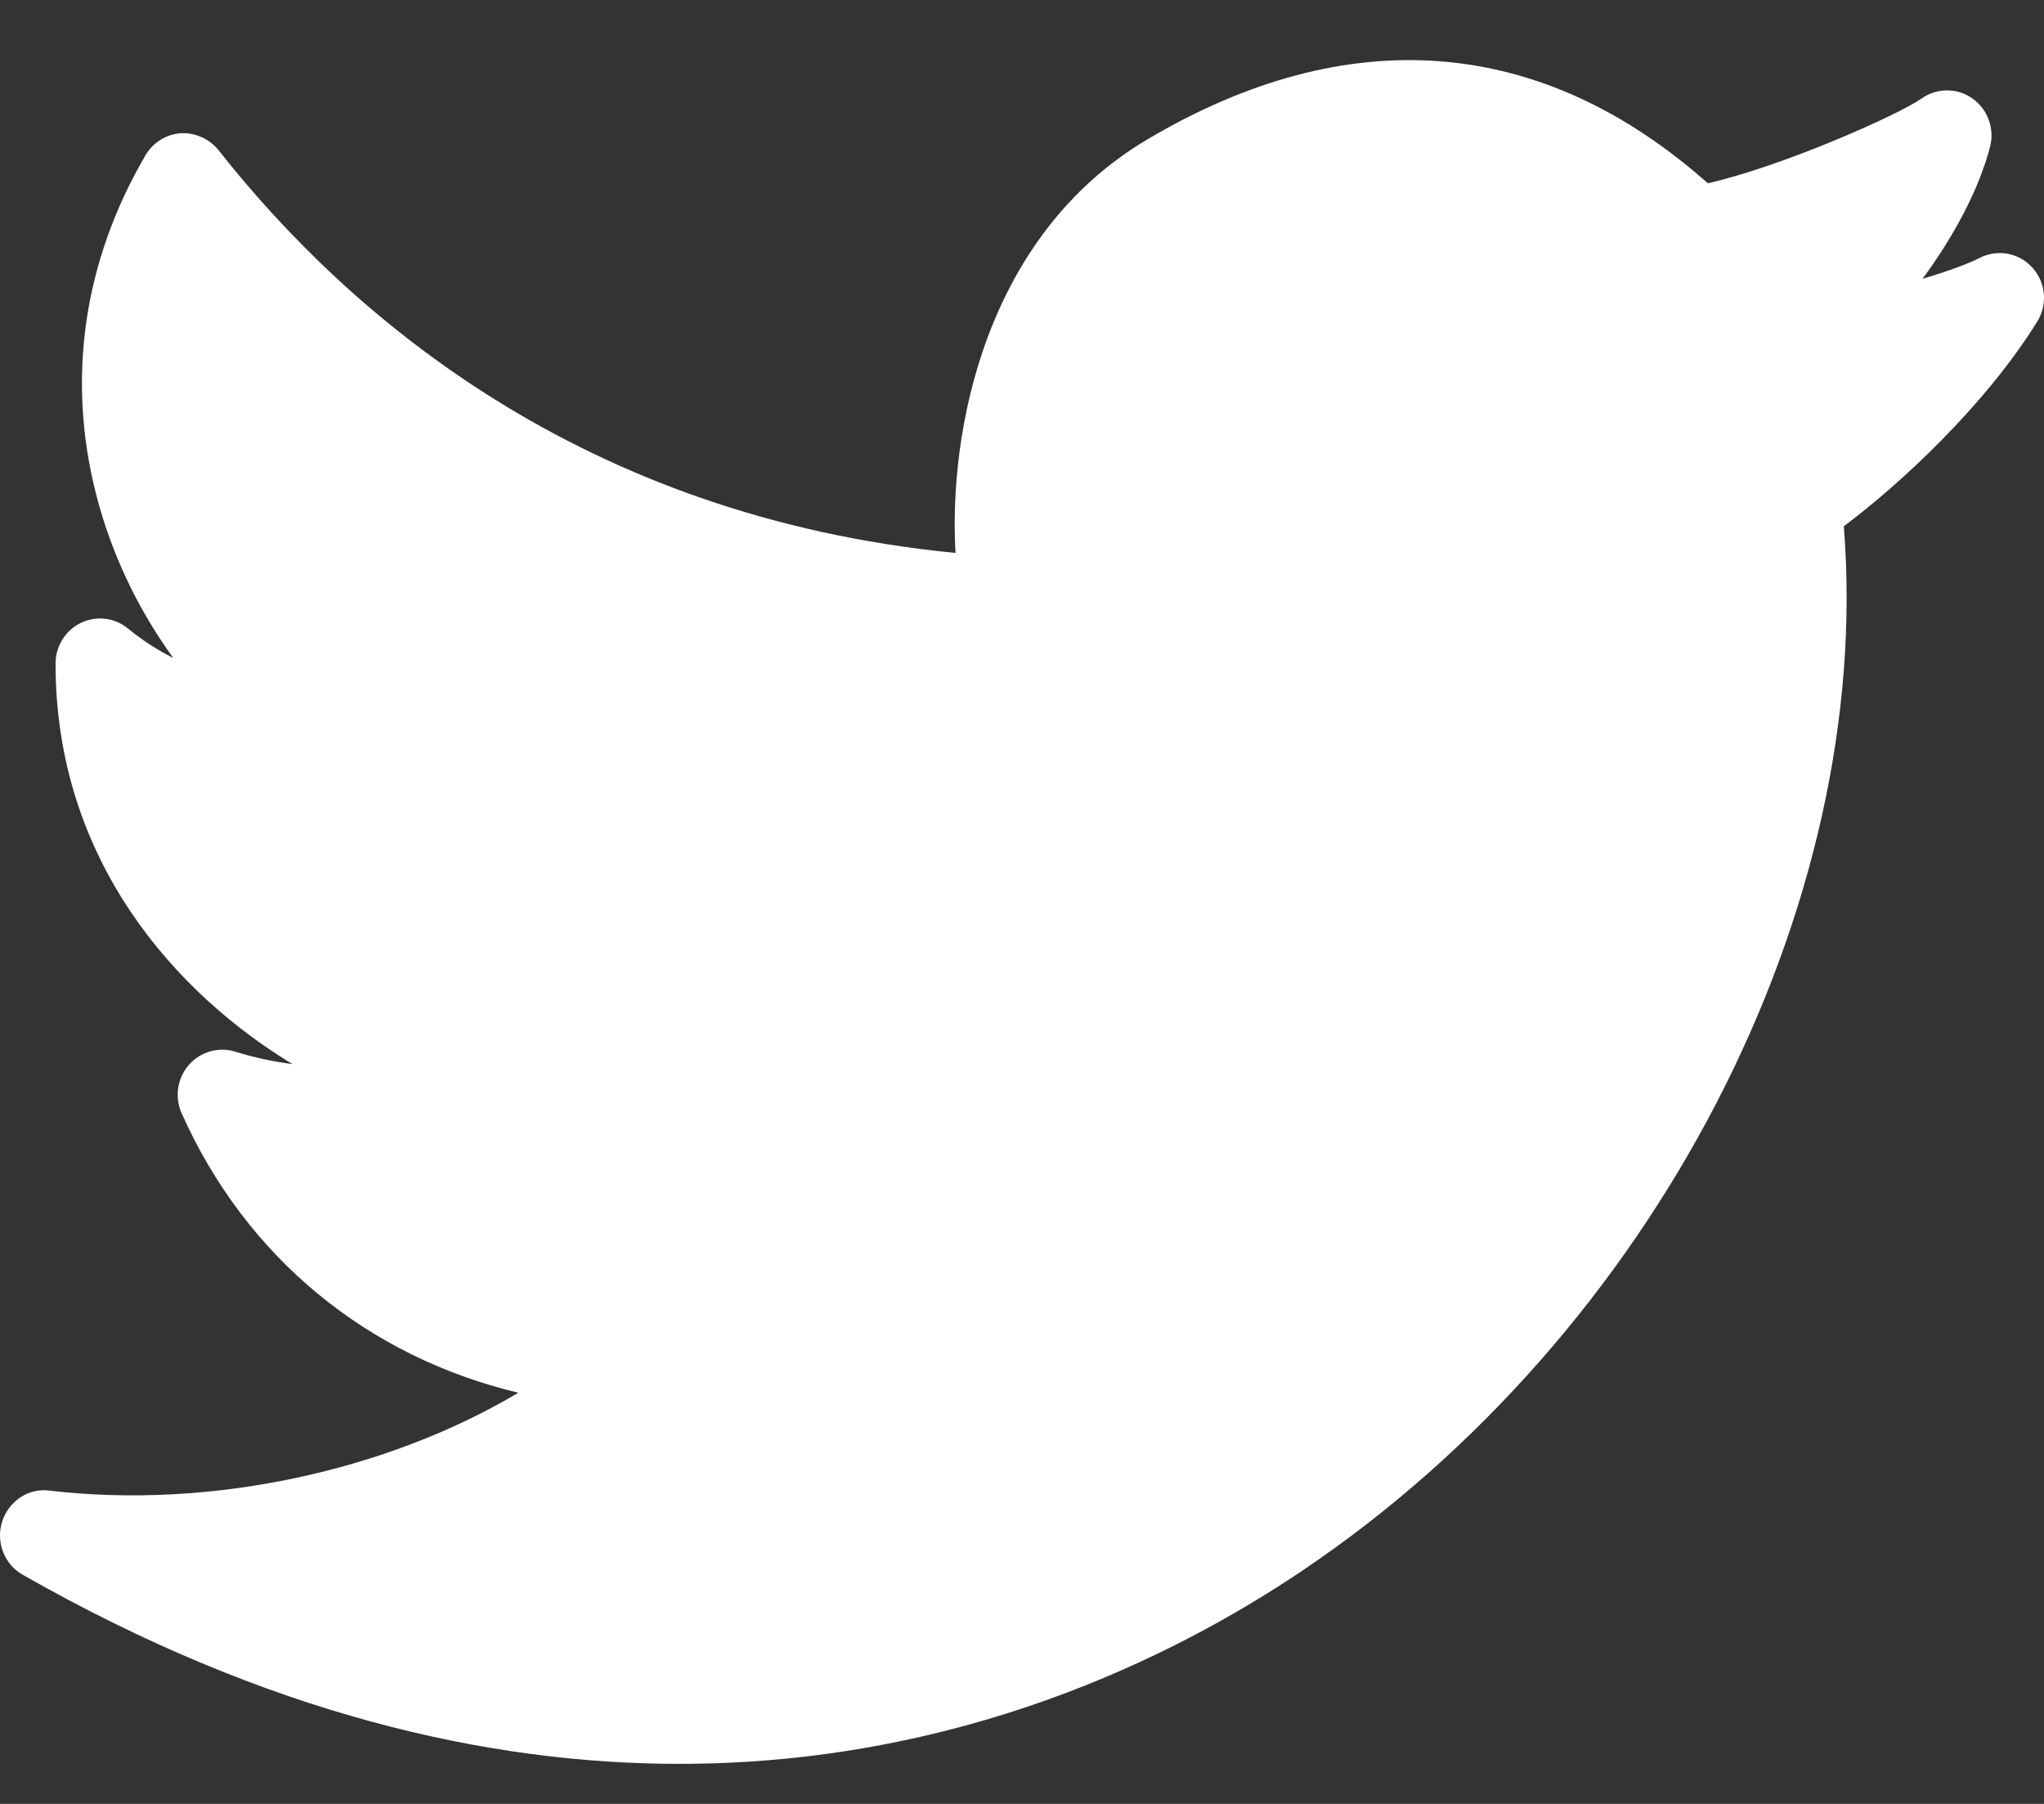 <svg width="17" height="15" viewBox="0 0 17 15" fill="none" xmlns="http://www.w3.org/2000/svg">
<rect x="0" y="0" width="17" height="15" fill="#333333" stroke="none"/>
<path d="M16.904 2.226C16.791 2.1 16.61 2.069 16.462 2.146C16.369 2.194 16.195 2.257 15.989 2.319C16.249 1.968 16.459 1.575 16.551 1.222C16.591 1.07 16.532 0.909 16.405 0.819C16.278 0.729 16.109 0.729 15.982 0.819C15.781 0.96 14.815 1.386 14.204 1.524C12.822 0.297 11.214 0.169 9.543 1.159C8.185 1.964 7.889 3.6 7.947 4.598C4.837 4.294 2.905 2.628 1.817 1.248C1.74 1.152 1.618 1.101 1.502 1.108C1.381 1.117 1.272 1.185 1.21 1.291C0.695 2.172 0.553 3.146 0.799 4.109C0.933 4.634 1.168 5.096 1.441 5.471C1.31 5.406 1.184 5.324 1.065 5.227C0.955 5.135 0.802 5.118 0.673 5.179C0.545 5.241 0.462 5.373 0.462 5.518C0.462 7.17 1.481 8.272 2.432 8.848C2.279 8.829 2.118 8.795 1.956 8.745C1.817 8.702 1.667 8.745 1.57 8.856C1.474 8.966 1.451 9.123 1.511 9.258C2.046 10.457 3.058 11.282 4.311 11.581C3.217 12.232 1.753 12.552 0.412 12.395C0.239 12.37 0.073 12.482 0.018 12.652C-0.036 12.821 0.035 13.007 0.188 13.094C2.222 14.253 4.061 14.667 5.65 14.667C7.963 14.667 9.748 13.791 10.835 13.058C13.764 11.086 15.589 7.545 15.335 4.376C15.804 4.025 16.507 3.375 16.942 2.677C17.032 2.536 17.016 2.35 16.904 2.226Z" fill="white"/>
</svg>

